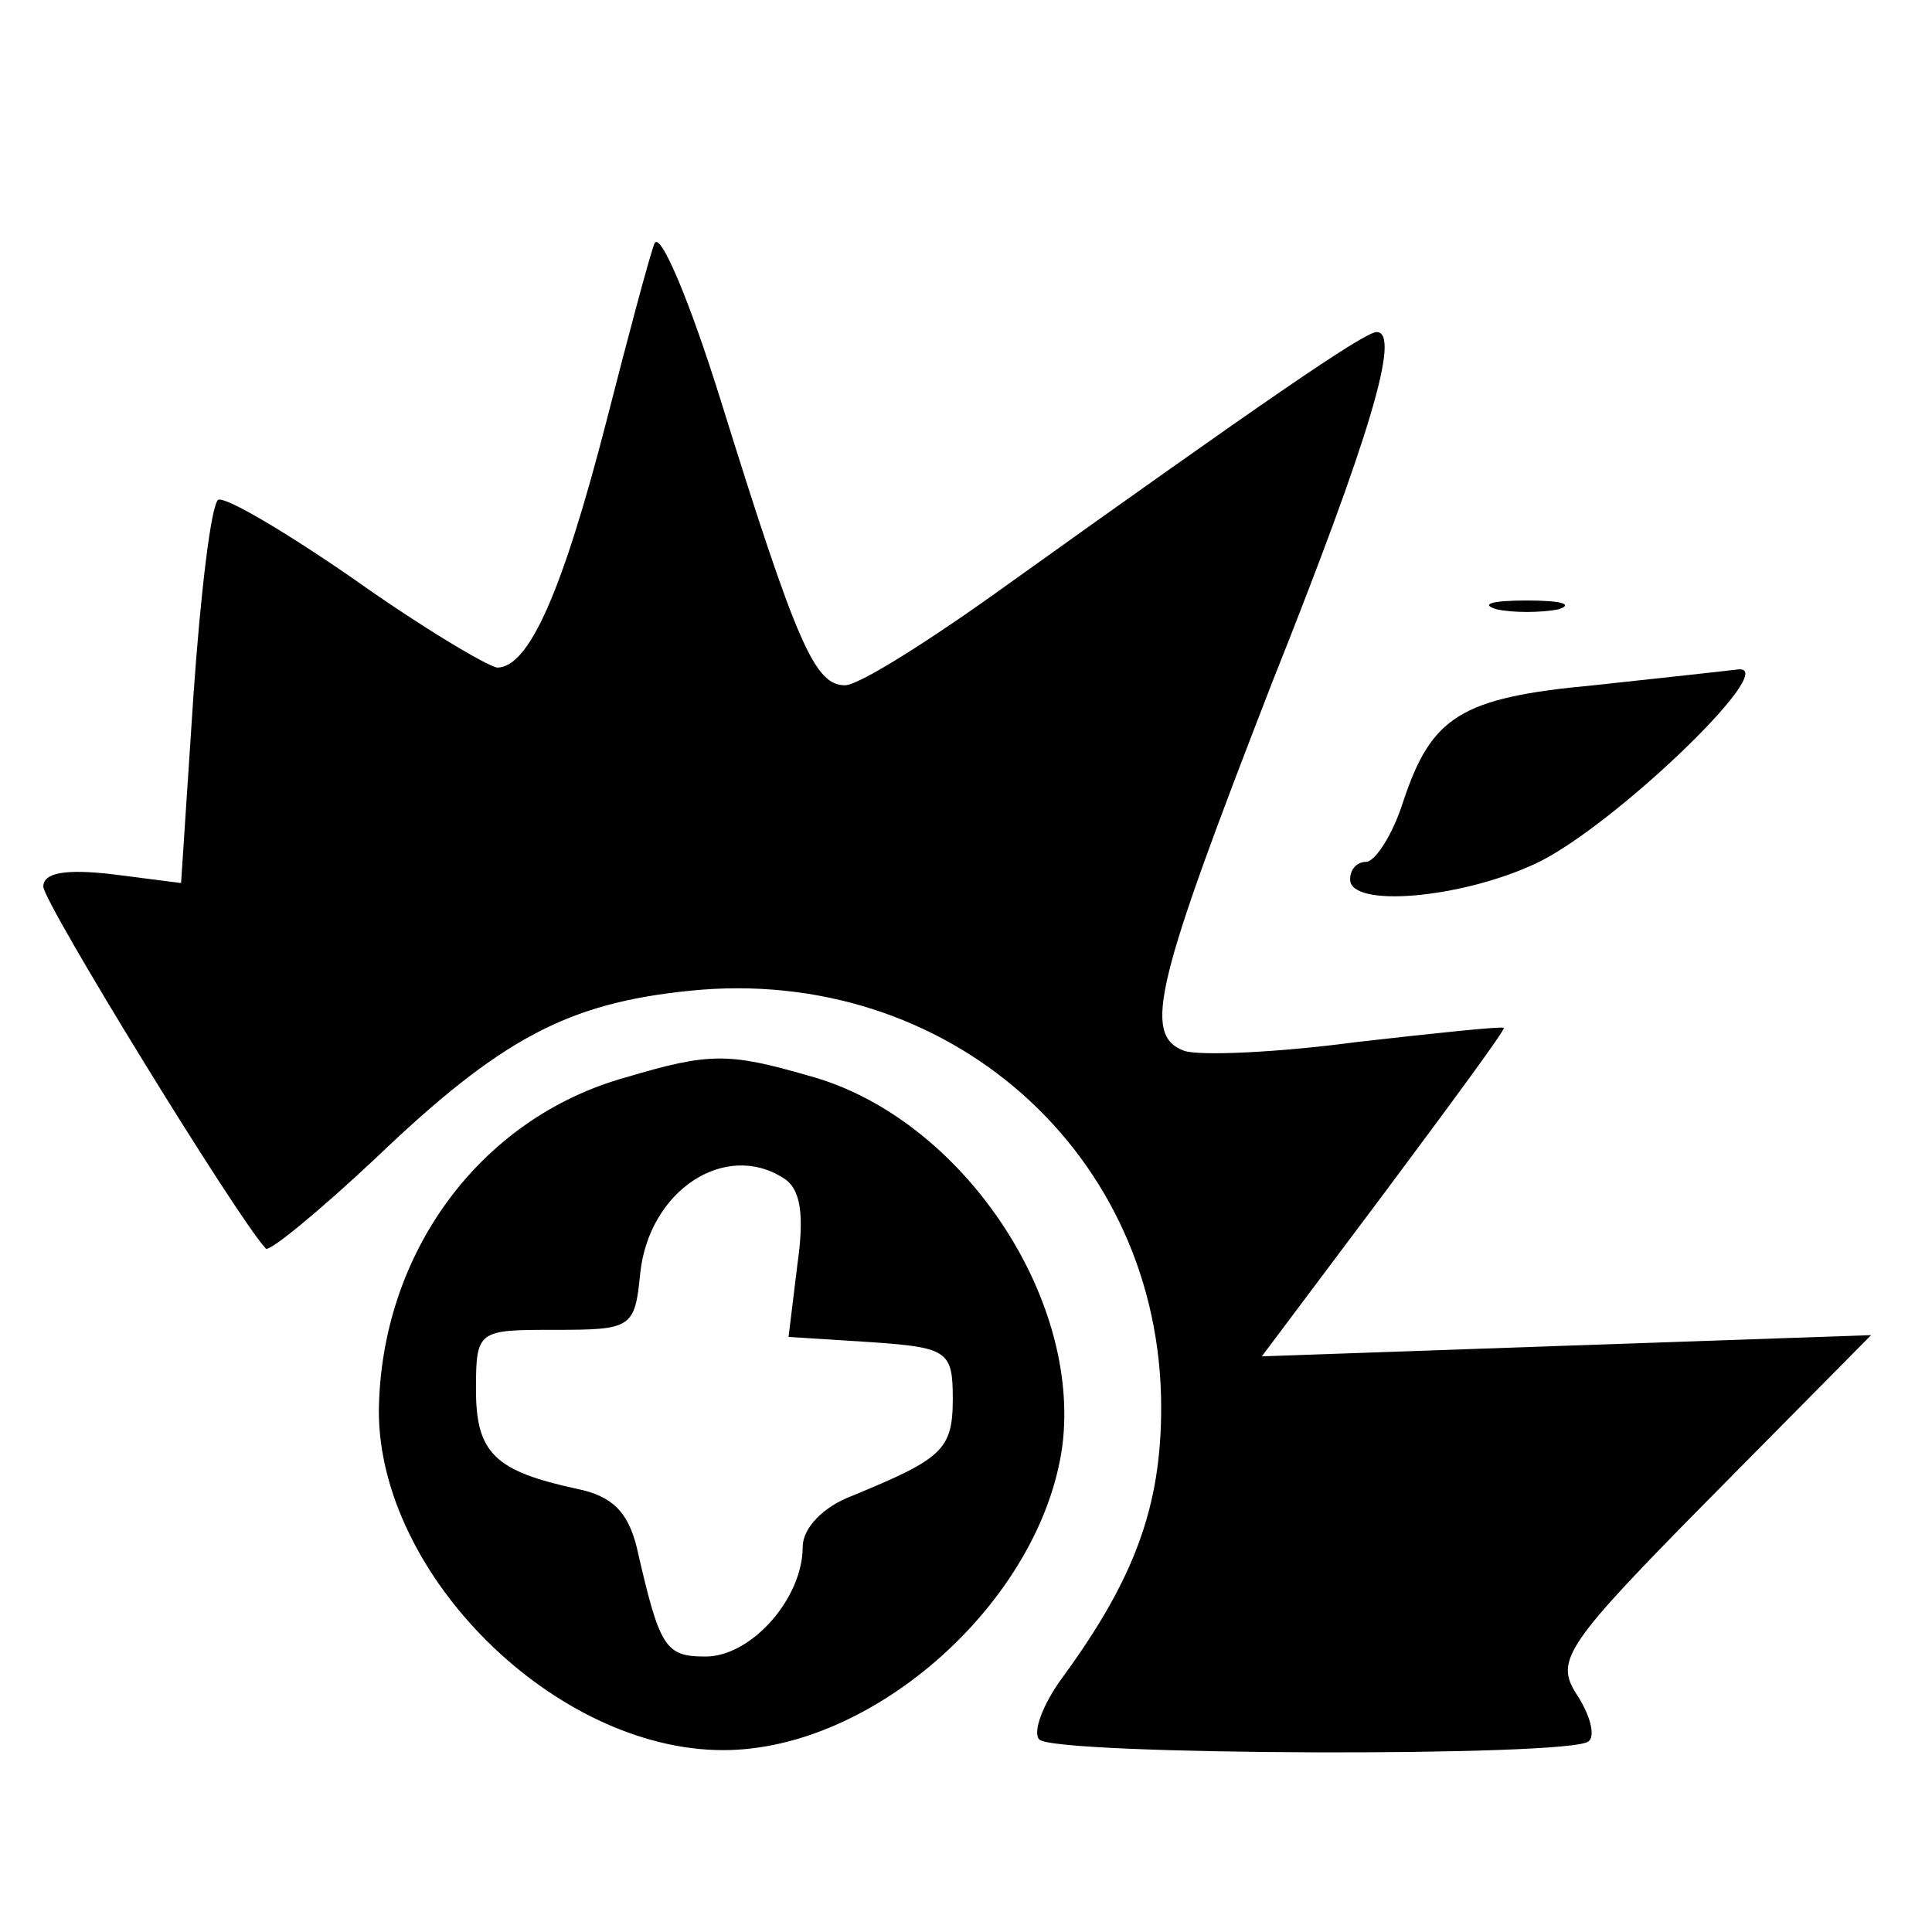 <?xml version="1.0" standalone="no"?>
<!DOCTYPE svg PUBLIC "-//W3C//DTD SVG 20010904//EN"
 "http://www.w3.org/TR/2001/REC-SVG-20010904/DTD/svg10.dtd">
<svg version="1.0" xmlns="http://www.w3.org/2000/svg"
 width="128pt" height="128pt" viewBox="10 -139 128 128"
 preserveAspectRatio="xMidYMid meet">
<g transform="scale(0.117,-0.117)"
fill="#000000" stroke="none">
<path d="M456 1050 c-3 -8 -15 -53 -27 -100 -25 -97 -44 -140 -62 -140 -6 1
-43 23 -81 50 -39 27 -73 47 -77 45 -4 -3 -10 -53 -14 -111 l-7 -106 -39 5
c-26 3 -39 1 -39 -7 0 -9 110 -188 126 -205 2 -2 30 21 62 51 71 68 109 88
178 95 146 15 267 -92 267 -236 0 -56 -15 -97 -56 -153 -11 -15 -17 -31 -13
-35 9 -9 302 -10 311 -1 4 3 1 15 -7 27 -12 19 -6 28 77 112 l90 91 -173 -6
-172 -6 69 92 c38 51 69 93 68 94 -1 1 -39 -3 -83 -8 -45 -6 -89 -8 -98 -5
-24 9 -16 39 50 209 55 138 73 198 59 198 -7 0 -65 -40 -209 -143 -43 -31 -84
-57 -92 -57 -17 0 -27 22 -70 160 -18 58 -35 98 -38 90z"/>
<path d="M933 843 c9 -2 25 -2 35 0 9 3 1 5 -18 5 -19 0 -27 -2 -17 -5z"/>
<path d="M988 800 c-76 -7 -92 -18 -108 -66 -6 -19 -16 -34 -21 -34 -5 0 -9
-4 -9 -10 0 -16 62 -11 105 9 43 20 139 112 115 110 -8 -1 -45 -5 -82 -9z"/>
<path d="M440 578 c-83 -23 -139 -100 -140 -189 0 -93 100 -192 195 -192 86 0
180 85 192 172 11 85 -58 187 -144 210 -45 13 -56 13 -103 -1z m89 -57 c10 -6
12 -21 8 -49 l-5 -41 47 -3 c43 -3 46 -5 46 -32 0 -29 -6 -34 -57 -55 -16 -6
-28 -18 -28 -29 0 -29 -29 -62 -55 -62 -23 0 -26 5 -39 62 -5 20 -14 29 -34
33 -46 10 -57 20 -57 56 0 34 1 34 45 34 43 0 45 1 48 32 5 47 48 75 81 54z"/>
</g>
</svg>
